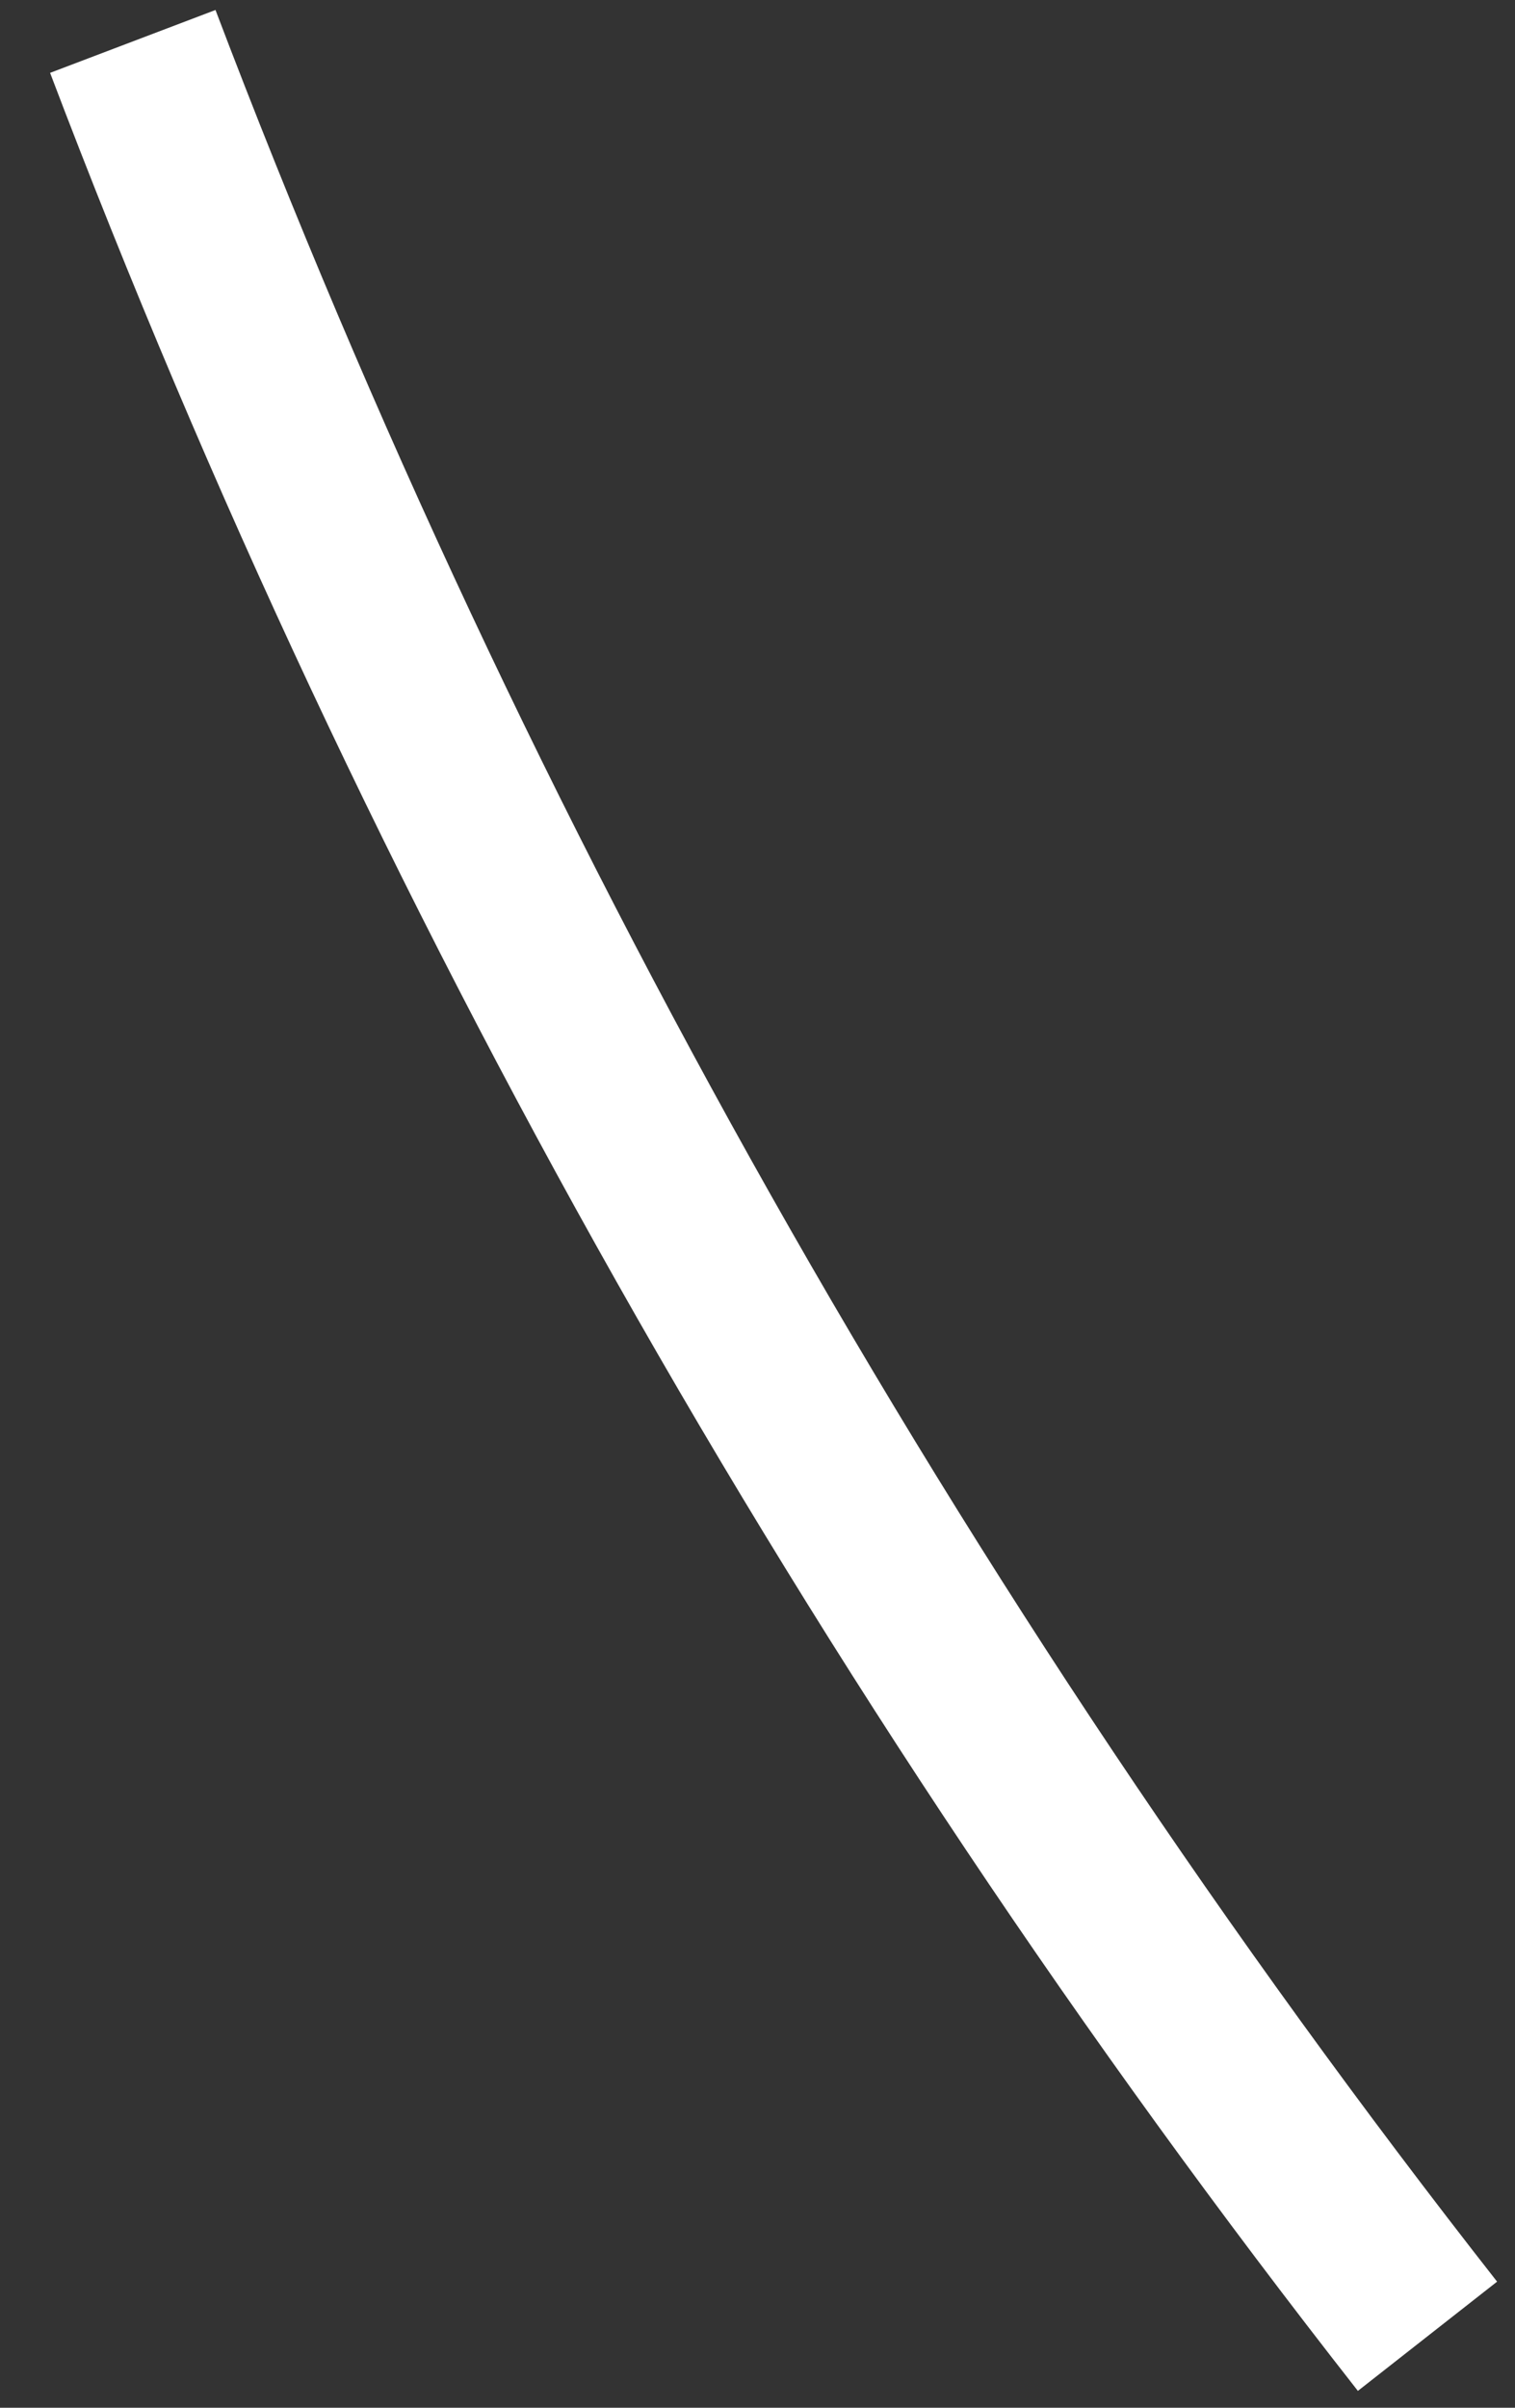 <svg width="17" height="27" viewBox="0 0 17 27" fill="none" xmlns="http://www.w3.org/2000/svg">
<rect x="0" y="0" width="17" height="27" fill="#333333" stroke="none"/>
<g clip-path="url(#clip0_1945_1540)">
<path d="M0.562 0.817C4.114 10.172 9.062 18.936 15.237 26.811L16.799 25.586C10.748 17.868 5.9 9.28 2.418 0.112L0.562 0.817Z" fill="white"/>
</g>
<defs>
<clipPath id="clip0_1945_1540">
<rect width="17" height="27" fill="white"/>
</clipPath>
</defs>
</svg>
